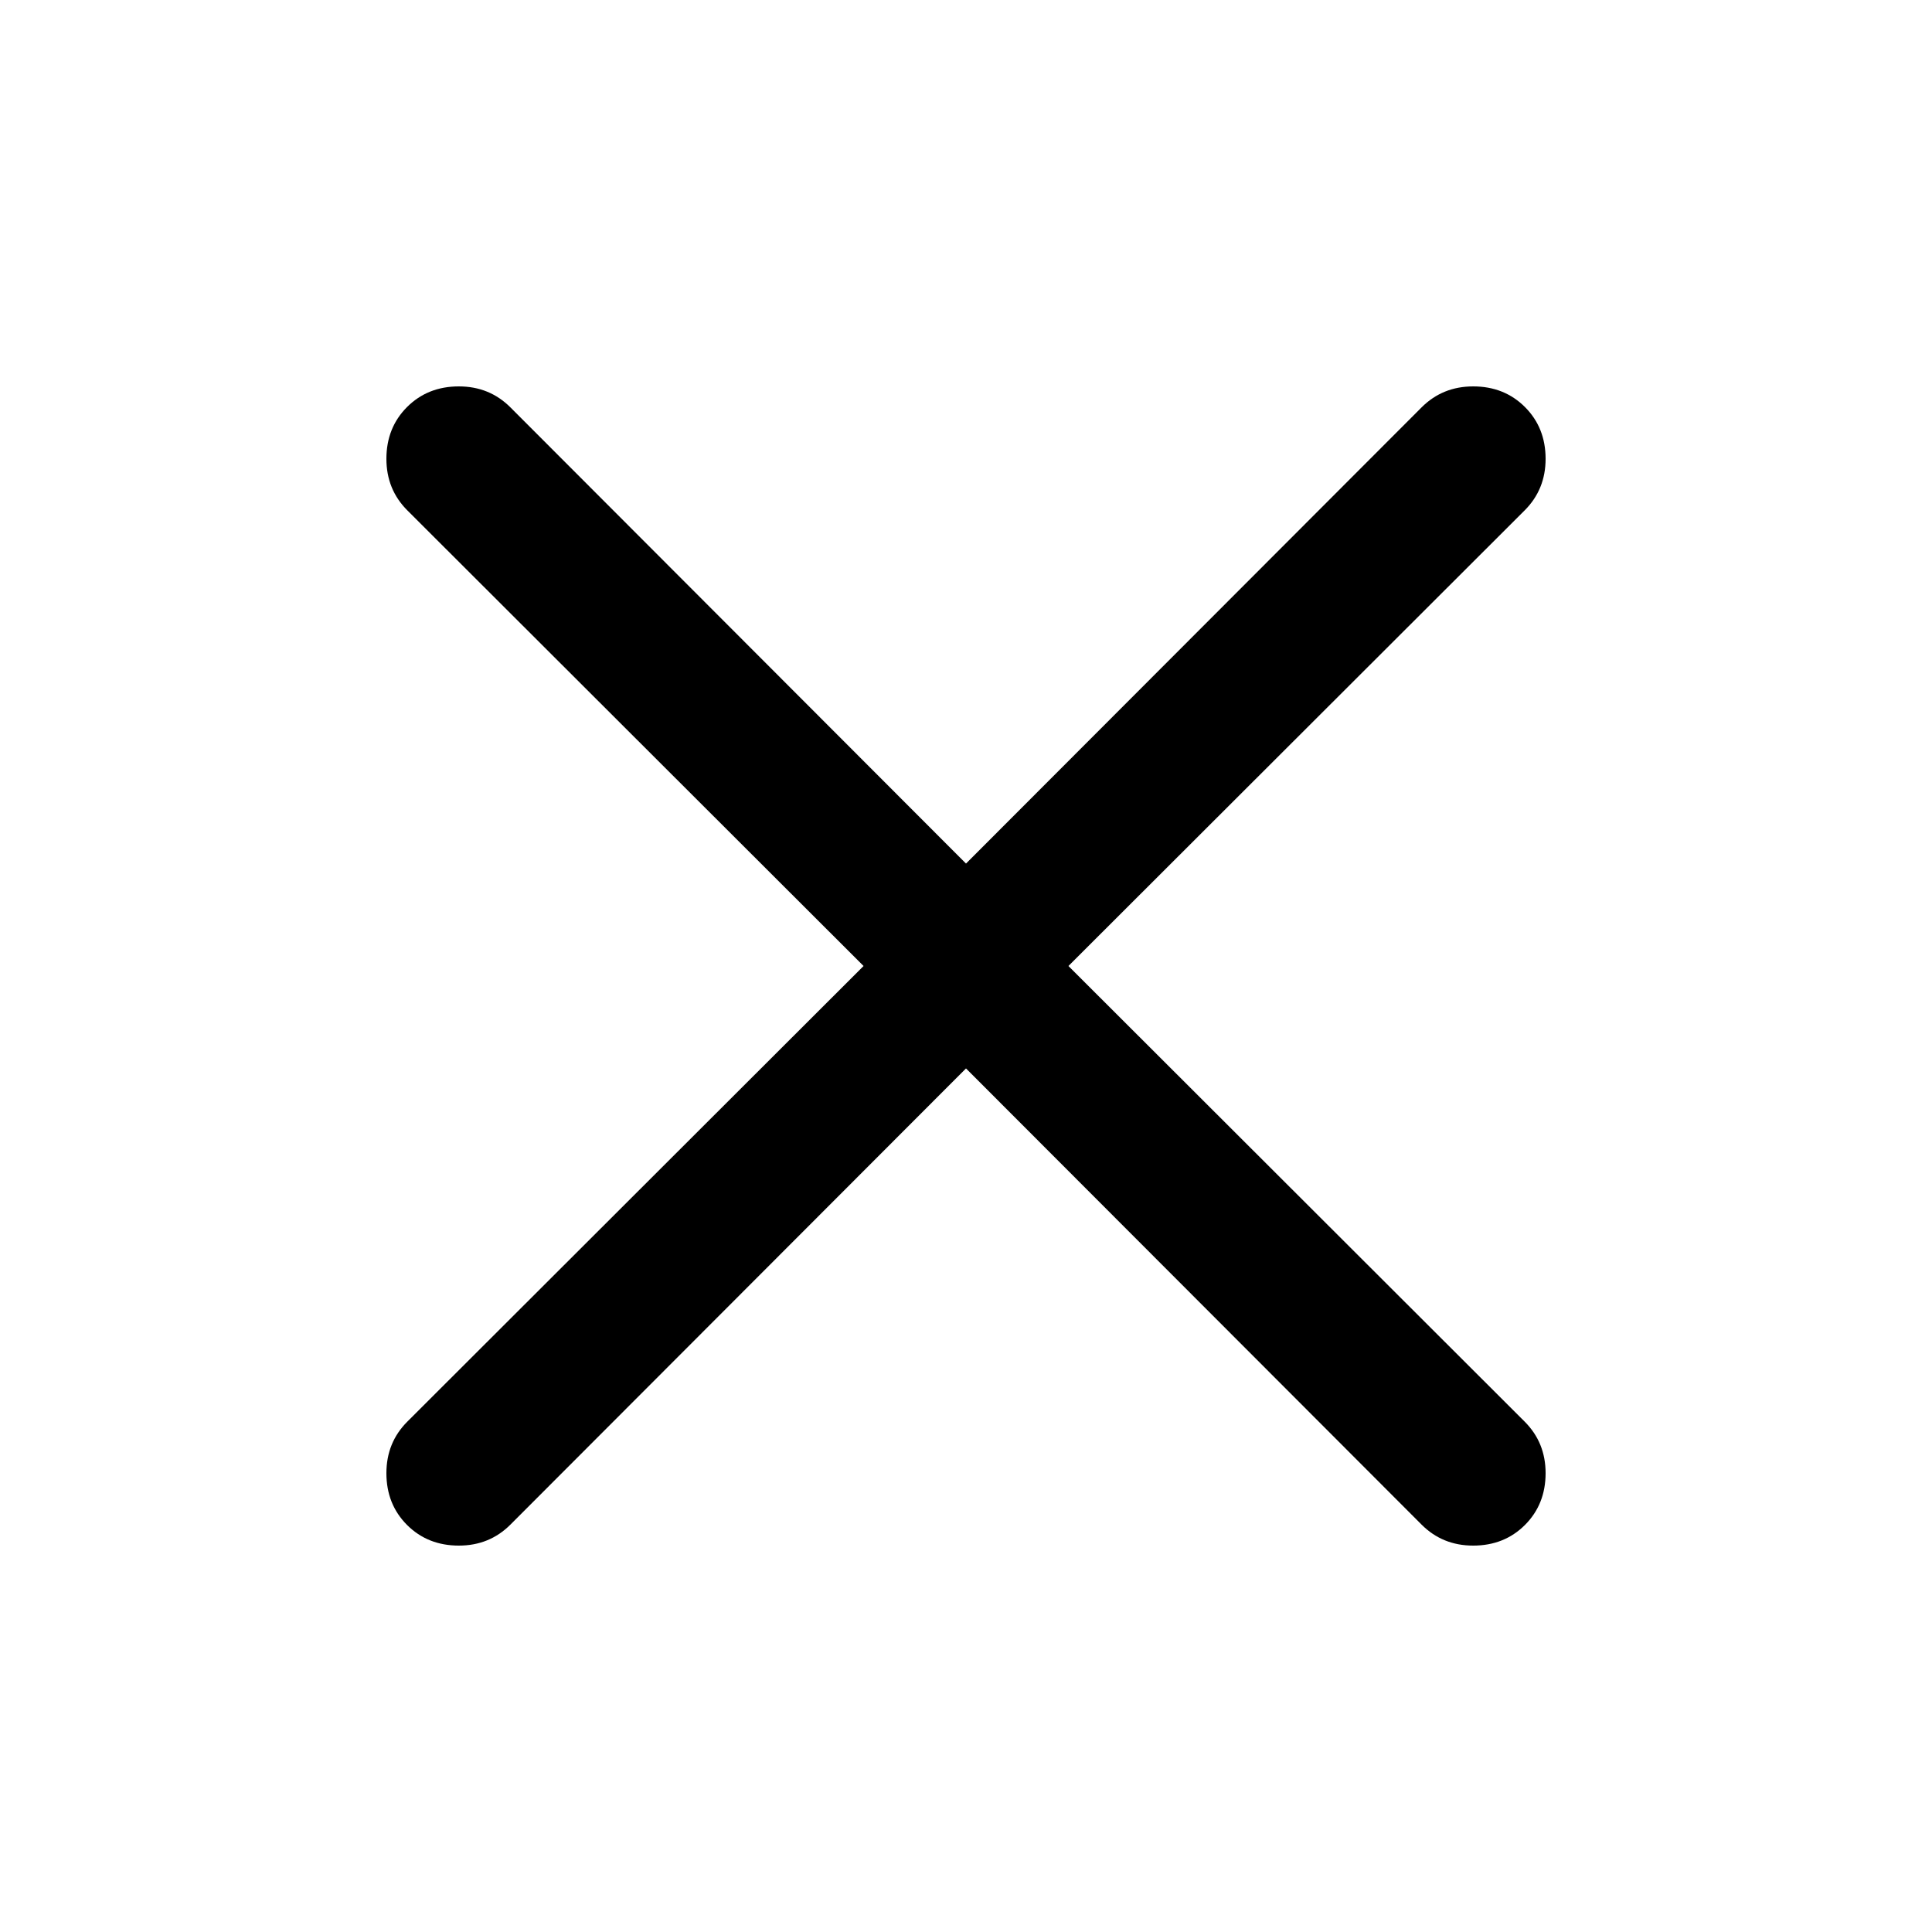 <?xml version="1.0" encoding="UTF-8" standalone="no"?>
<svg width="60px" height="60px" viewBox="0 0 60 60" version="1.1" xmlns="http://www.w3.org/2000/svg" xmlns:xlink="http://www.w3.org/1999/xlink">
    <!-- Generator: Sketch 3.8.1 (29687) - http://www.bohemiancoding.com/sketch -->
    <title>close</title>
    <desc>Created with Sketch.</desc>
    <defs></defs>
    <g id="Page-1" stroke="none" stroke-width="1" fill="none" fill-rule="evenodd">
        <g id="iconfont" transform="translate(-60, -140)" fill="#000000">
            <path d="M107.359,152.641 C107.786,153.069 108,153.604 108,154.25 C108,154.882 107.784,155.416 107.35,155.85 L93.181,170 L107.35,184.15 C107.784,184.584 108,185.118 108,185.75 C108,186.396 107.786,186.931 107.359,187.359 C106.931,187.786 106.396,188 105.75,188 C105.118,188 104.585,187.784 104.15,187.35 L90,173.181 L75.85,187.35 C75.415,187.784 74.882,188 74.25,188 C73.604,188 73.069,187.786 72.641,187.359 C72.214,186.931 72,186.396 72,185.75 C72,185.118 72.216,184.584 72.65,184.15 L86.819,170 L72.65,155.85 C72.216,155.416 72,154.882 72,154.25 C72,153.604 72.214,153.069 72.641,152.641 C73.069,152.214 73.604,152 74.25,152 C74.882,152 75.415,152.216 75.85,152.65 L90,166.819 L104.15,152.65 C104.585,152.216 105.118,152 105.75,152 C106.396,152 106.931,152.214 107.359,152.641 Z" id="叉icon"></path>
        </g>
    </g>
</svg>